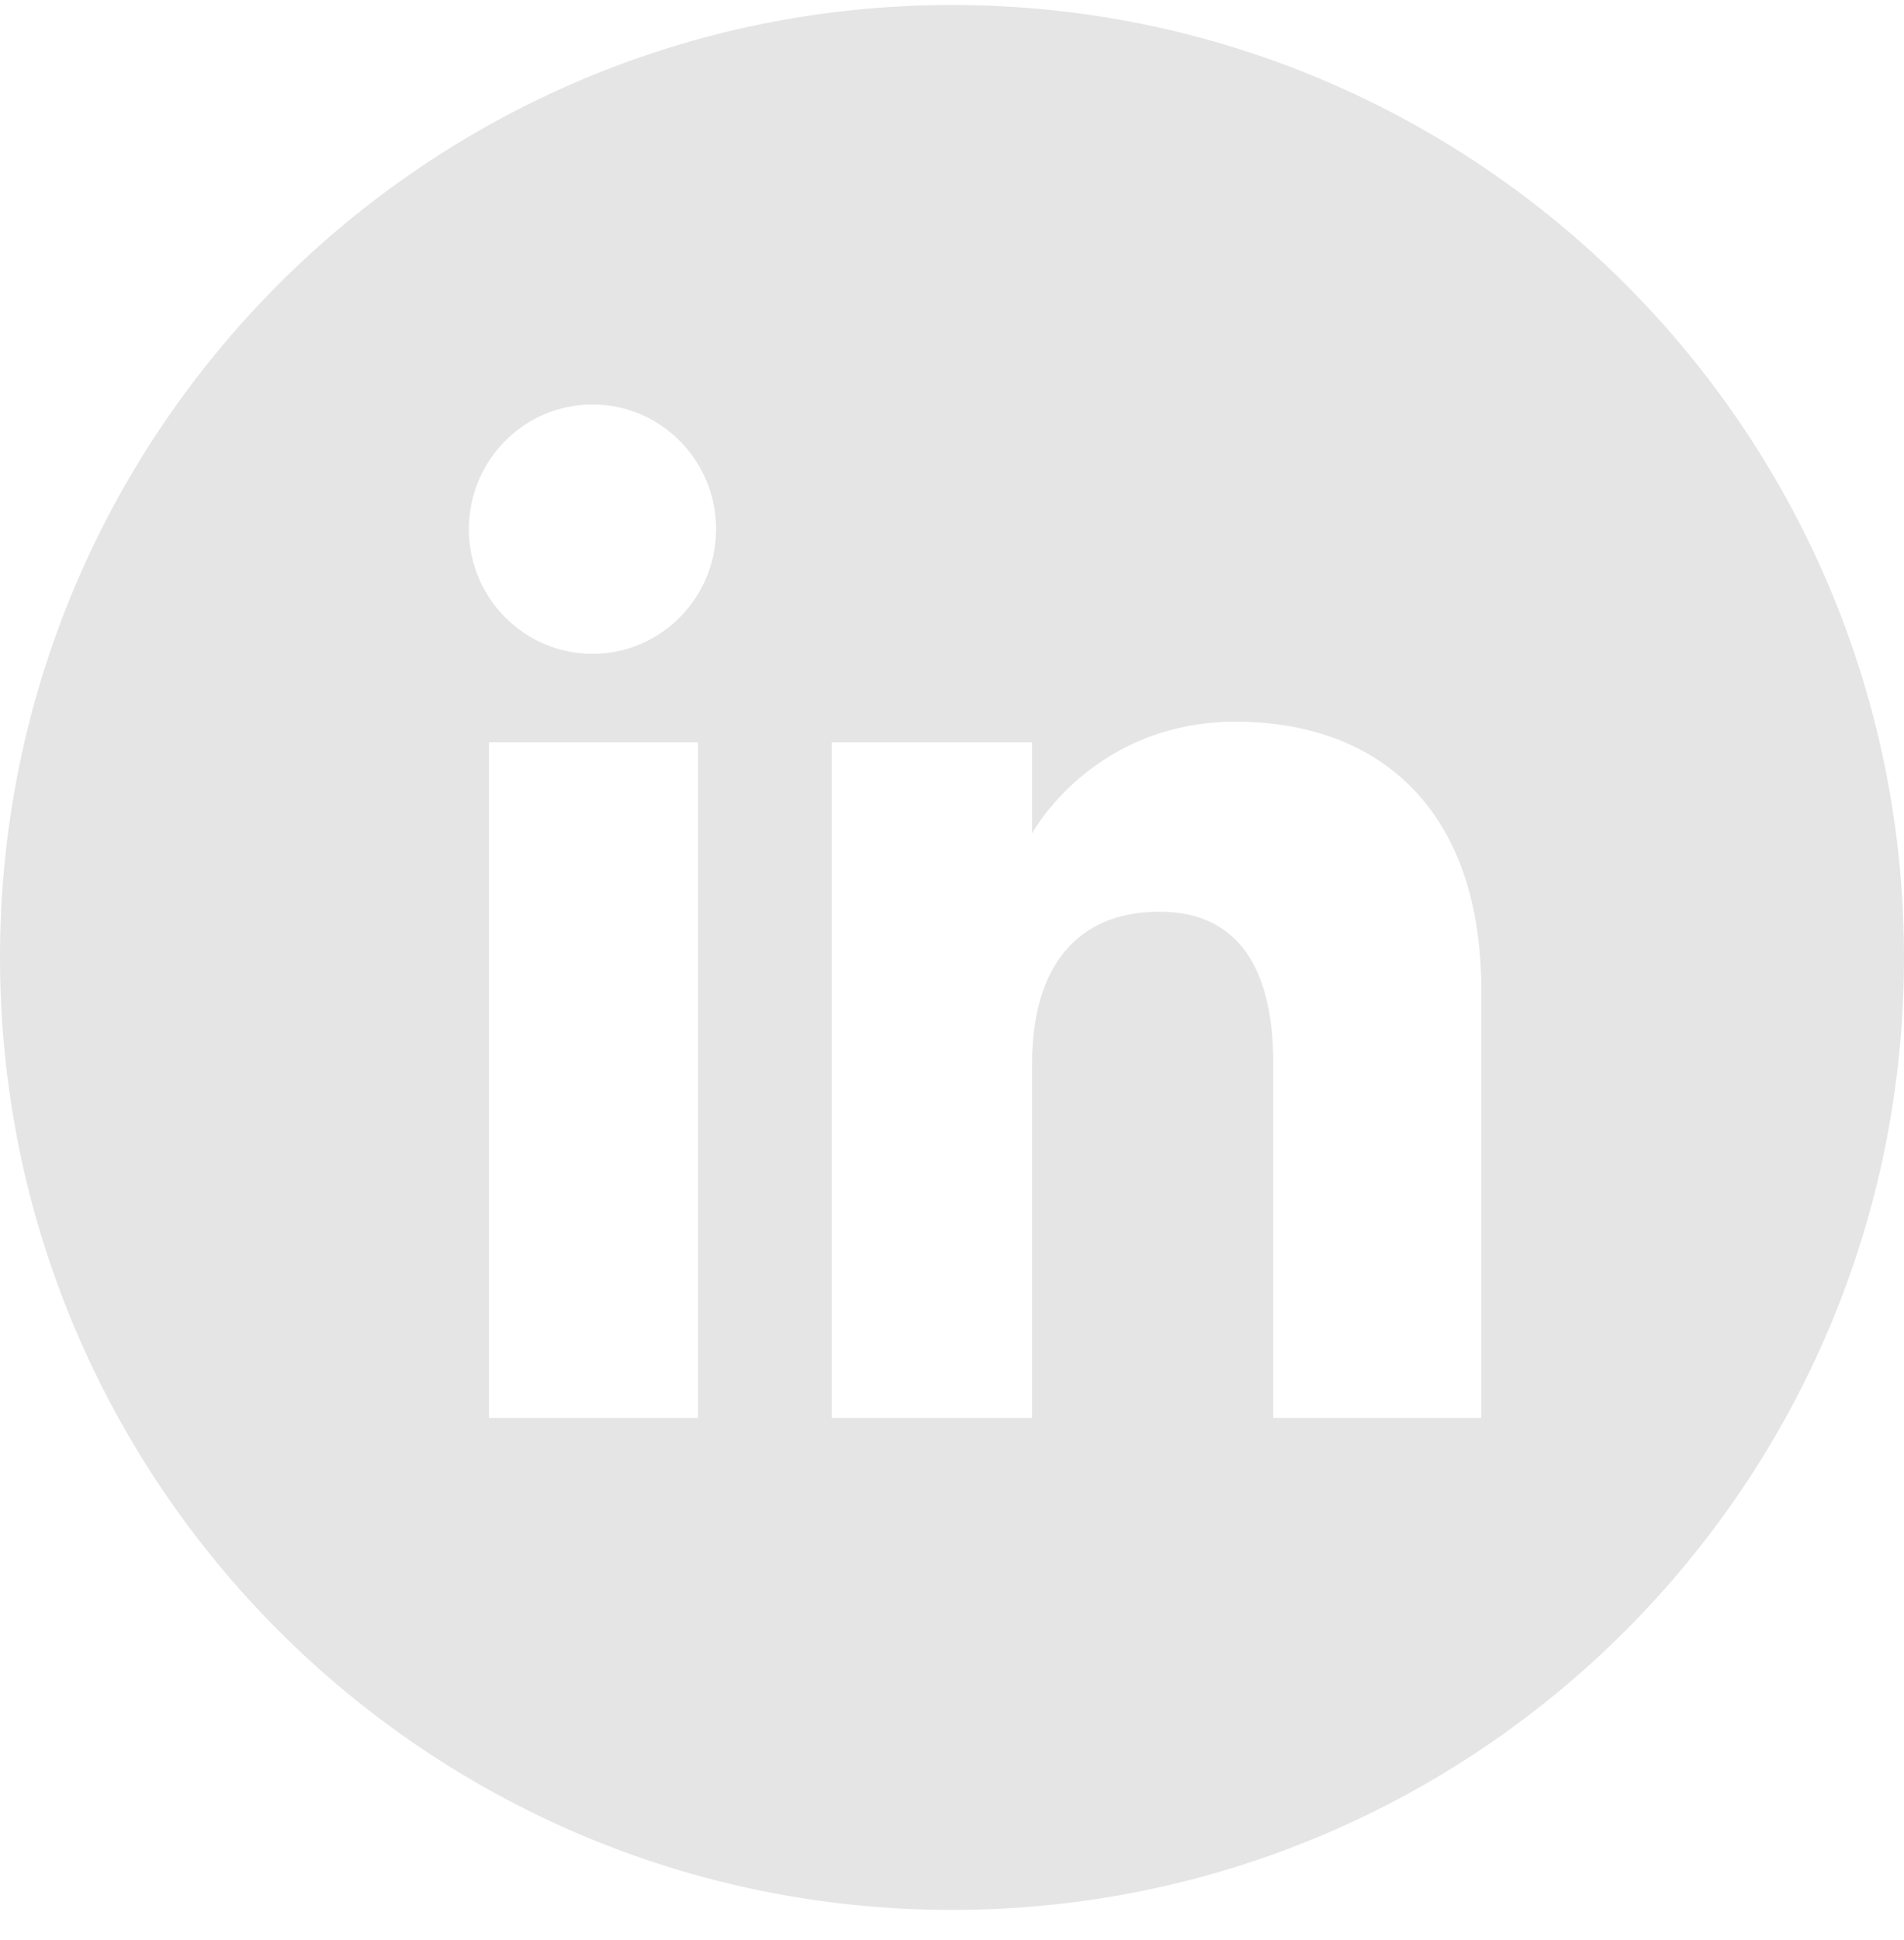 <svg width="54" height="55" viewBox="0 0 54 55" fill="none" xmlns="http://www.w3.org/2000/svg">
<path d="M27 0.141C12.088 0.141 0 12.229 0 27.141C0 42.052 12.088 54.141 27 54.141C41.912 54.141 54 42.052 54 27.141C54 12.229 41.911 0.141 27 0.141ZM19.796 40.194H13.868V21.042H19.796V40.194ZM16.804 18.534C14.868 18.534 13.298 16.951 13.298 15C13.298 13.048 14.868 11.466 16.804 11.466C18.74 11.466 20.309 13.048 20.309 15C20.309 16.951 18.74 18.534 16.804 18.534ZM42.012 40.194H36.112V30.141C36.112 27.383 35.065 25.844 32.885 25.844C30.512 25.844 29.272 27.447 29.272 30.141V40.194H23.587V21.042H29.272V23.621C29.272 23.621 30.983 20.458 35.044 20.458C39.105 20.458 42.012 22.937 42.012 28.067L42.012 40.194Z" fill="#e5e5e5"/>
</svg>
